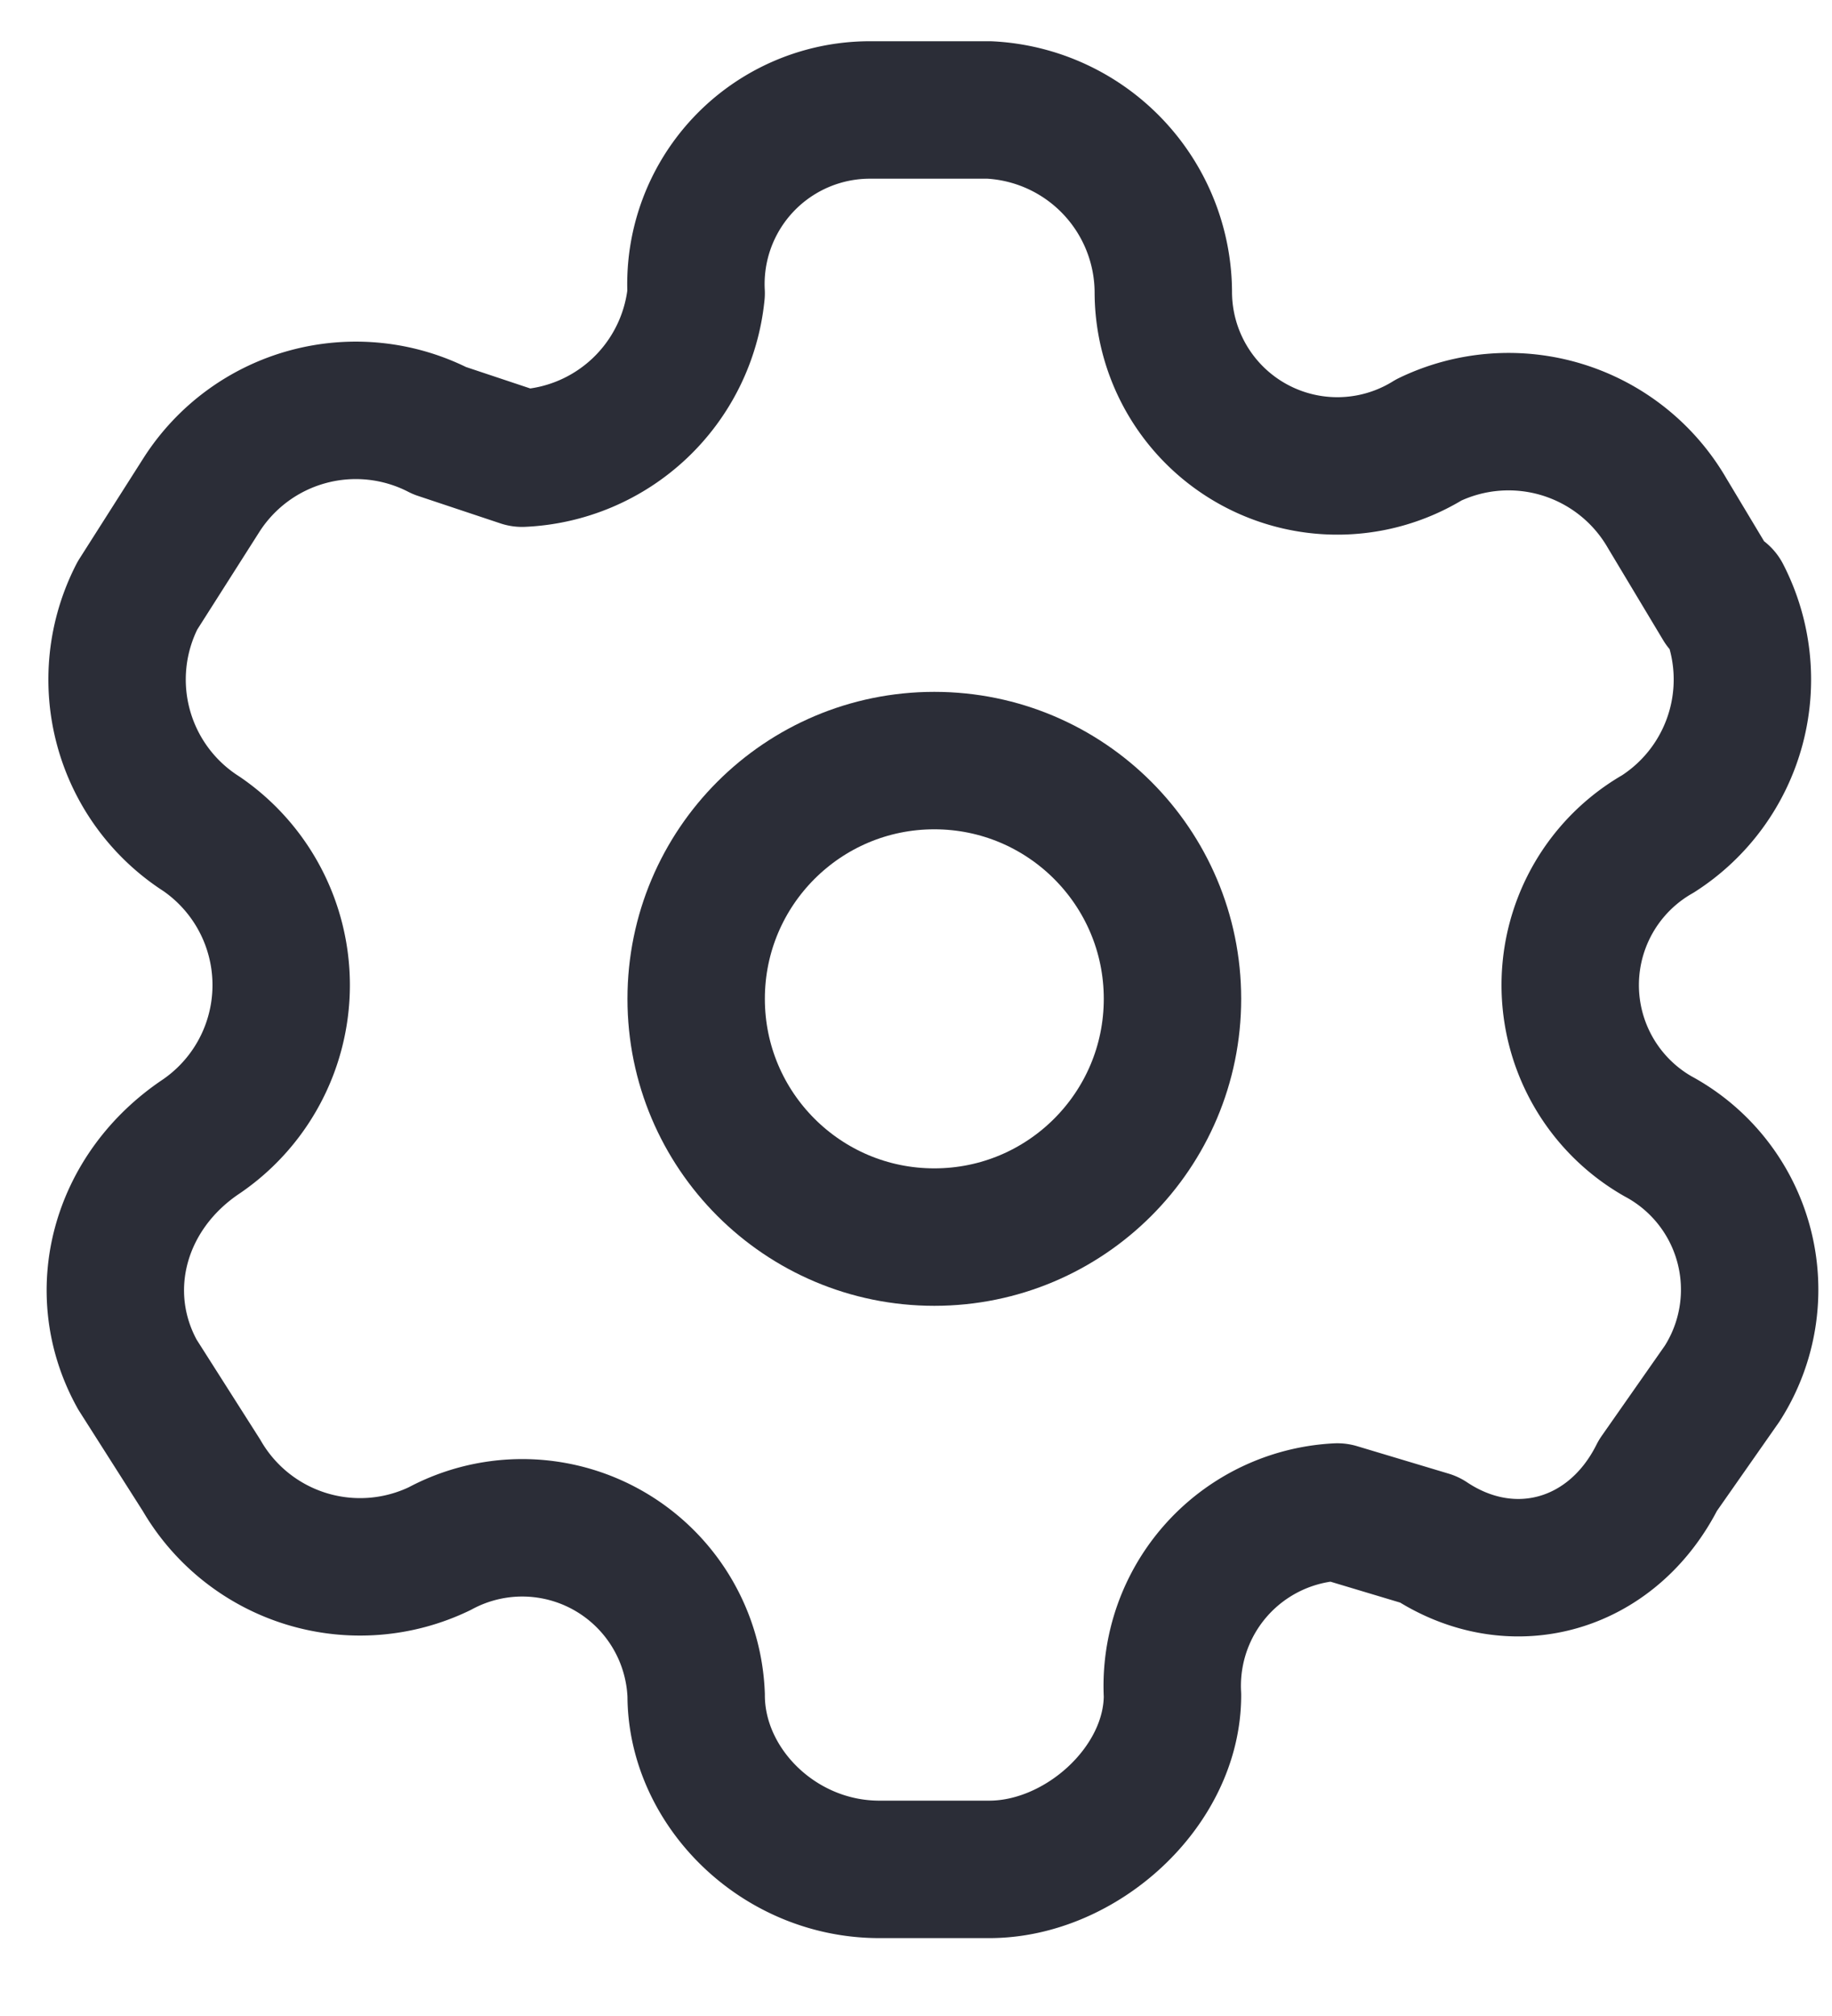 <svg xmlns="http://www.w3.org/2000/svg" width="20" height="22" fill="none" viewBox="0 0 20 22">
<path stroke="#2B2D37" stroke-linecap="round" stroke-linejoin="round" stroke-width="1.5" d="m18.8 6.6-.6-1a2 2 0 0 0-2.6-.8v0a1.9 1.9 0 0 1-2.9-1.6v0a2 2 0 0 0-1.9-2H9.5a1.9 1.9 0 0 0-1.9 2v0A2 2 0 0 1 5.7 5l-.9-.3v0a2 2 0 0 0-2.6.7l-.7 1.1a2 2 0 0 0 .7 2.6v0a2 2 0 0 1 0 3.3v0c-.9.6-1.2 1.7-.7 2.6v0l.7 1.1a2 2 0 0 0 2.6.8v0a1.9 1.9 0 0 1 2.8 1.6v0c0 1 .9 1.9 2 1.9h1.2c1 0 2-.9 2-1.9v0a1.9 1.9 0 0 1 1.8-2l1 .3v0c.9.6 2 .3 2.5-.7v0l.7-1a1.9 1.9 0 0 0-.7-2.7v0a1.9 1.9 0 0 1 0-3.3v0a2 2 0 0 0 .7-2.6v0Z" clip-rule="evenodd"/>
<circle cx="10.2" cy="10.9" r="2.6" stroke="#2B2D37" stroke-linecap="round" stroke-linejoin="round" stroke-width="1.5"/>
</svg>
